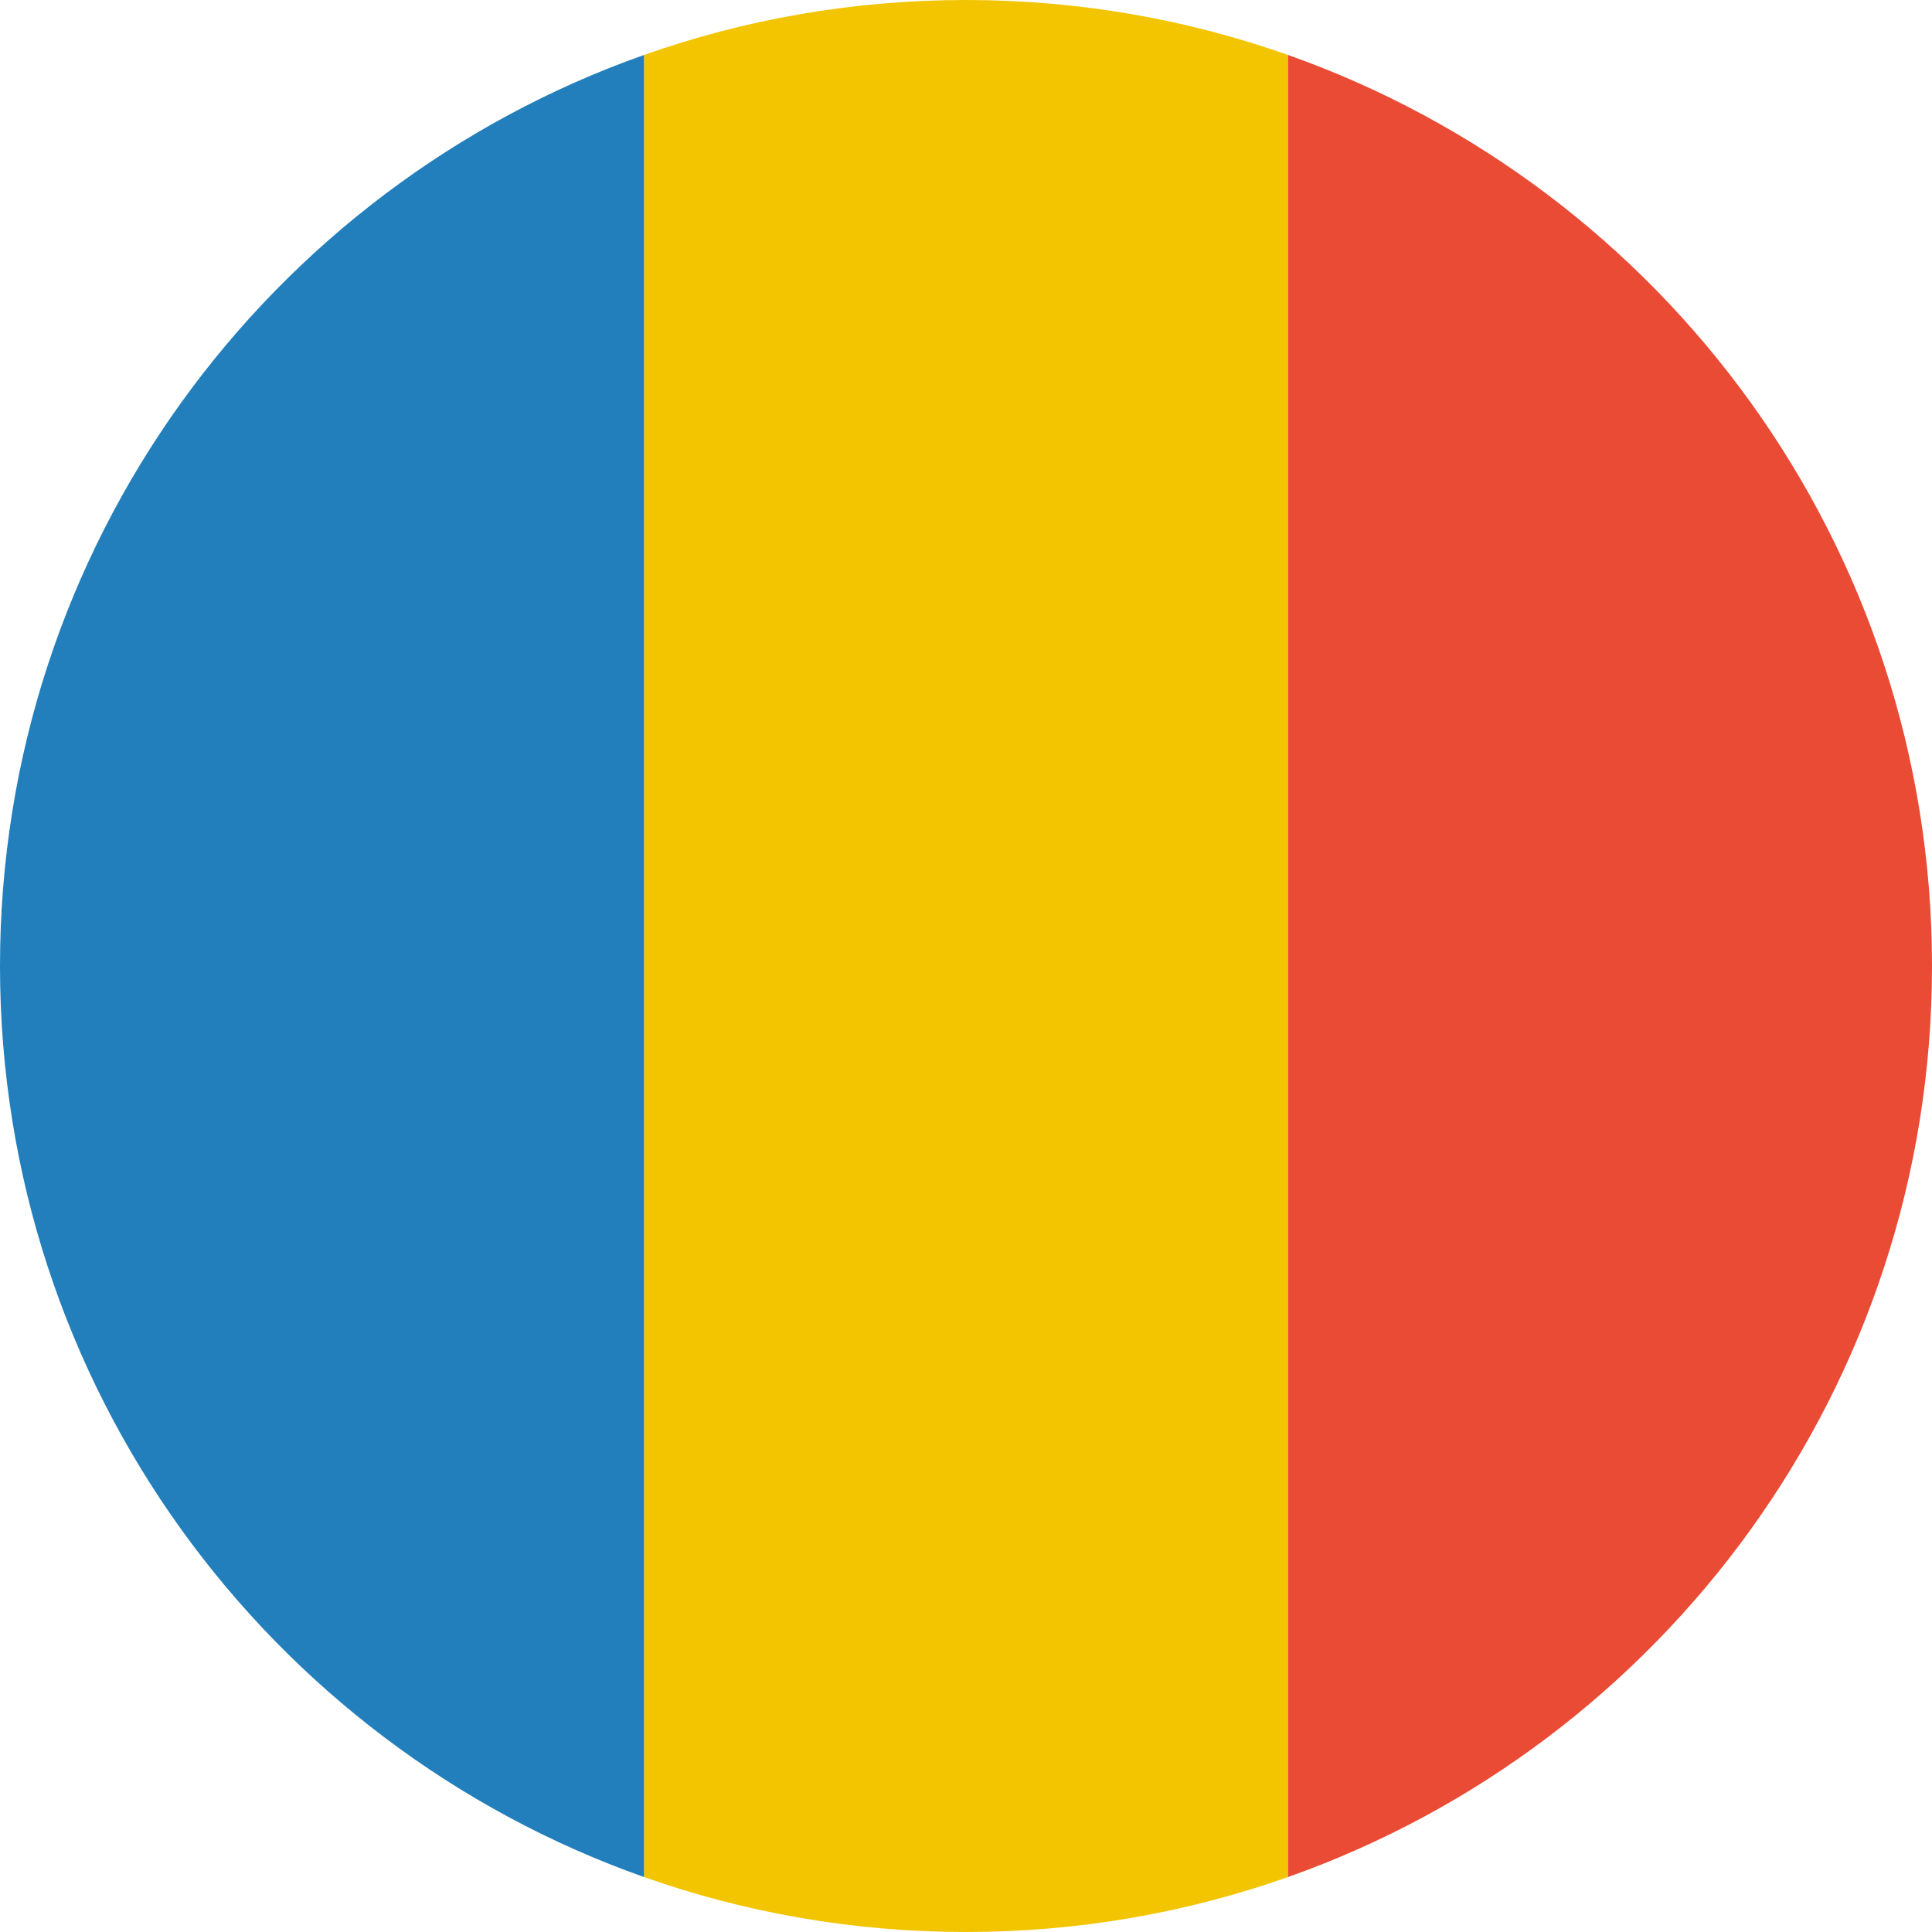 <?xml version="1.0" encoding="UTF-8" standalone="no"?>
<svg width="180px" height="180px" viewBox="0 0 180 180" version="1.1" xmlns="http://www.w3.org/2000/svg" xmlns:xlink="http://www.w3.org/1999/xlink">
    <!-- Generator: Sketch 3.8.3 (29802) - http://www.bohemiancoding.com/sketch -->
    <title>chad</title>
    <desc>Created with Sketch.</desc>
    <defs></defs>
    <g id="Page-1" stroke="none" stroke-width="1" fill="none" fill-rule="evenodd">
        <g id="flags" transform="translate(-180, -1260)">
            <g id="chad" transform="translate(180, 1260)">
                <path d="M60,5.121 L60,174.879 C69.383,178.196 79.479,180 89.997,180 C100.517,180 110.616,178.195 120,174.878 L120,5.122 C110.616,1.805 100.517,0 89.997,0 C79.479,0 69.383,1.804 60,5.121 L60,5.121 L60,5.121 Z" id="yellow" fill="#F2C500"></path>
                <path d="M0,90 C0,129.187 25.044,162.524 60,174.879 L60,5.121 C25.044,17.476 0,50.813 0,90 Z" id="blue" fill="#227FBB"></path>
                <path d="M180,90 C180,50.813 154.956,17.476 120,5.121 L120,174.879 C154.956,162.524 180,129.187 180,90 Z" id="red" fill="#E94B35"></path>
            </g>
        </g>
    </g>
</svg>